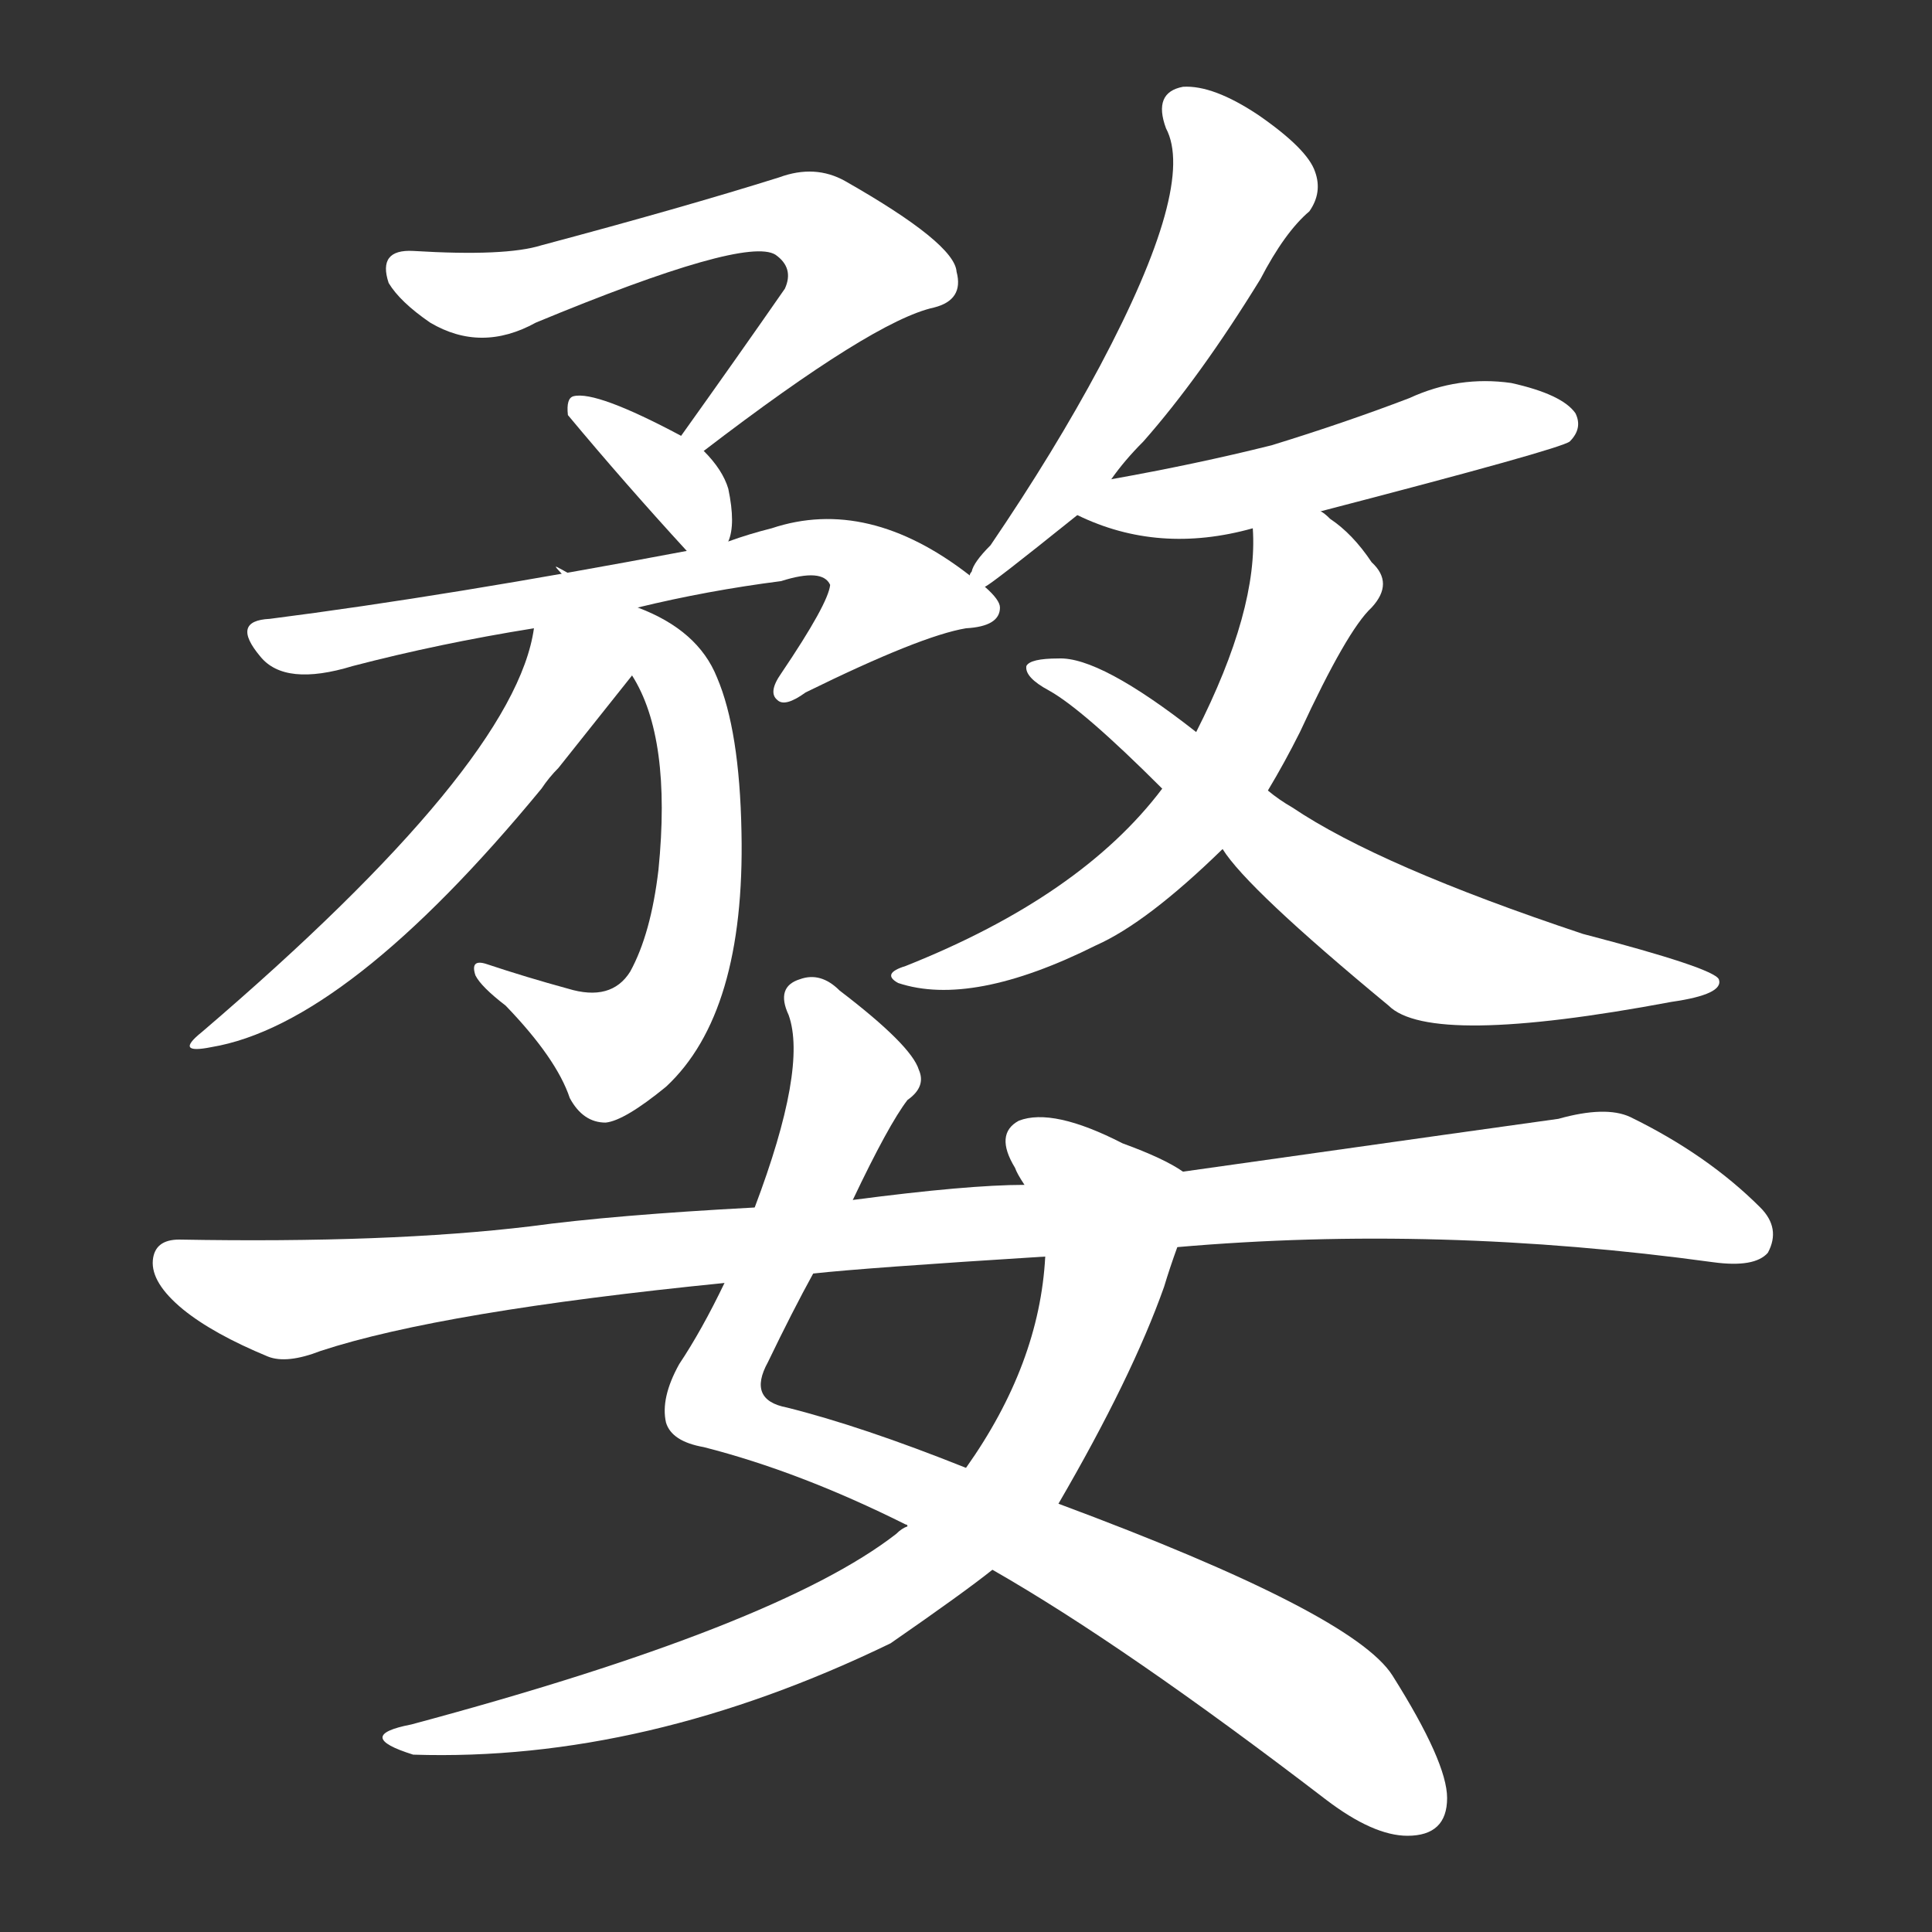 <svg version="1.1" viewBox="0 0 1024 1024" xmlns="http://www.w3.org/2000/svg">
  <rect x="0" y="0" width="1024" height="1024" fill="#333333" stroke="none"/>
  <g transform="scale(1, -1) translate(0, -900)">
    <style type="text/css">
        .stroke1 {fill: #FFFFFF;}
        .stroke2 {fill: #FFFFFF;}
        .stroke3 {fill: #FFFFFF;}
        .stroke4 {fill: #FFFFFF;}
        .stroke5 {fill: #FFFFFF;}
        .stroke6 {fill: #FFFFFF;}
        .stroke7 {fill: #FFFFFF;}
        .stroke8 {fill: #FFFFFF;}
        .stroke9 {fill: #FFFFFF;}
        .stroke10 {fill: #FFFFFF;}
        .stroke11 {fill: #FFFFFF;}
        .stroke12 {fill: #FFFFFF;}
        .stroke13 {fill: #FFFFFF;}
        .stroke14 {fill: #FFFFFF;}
        .stroke15 {fill: #FFFFFF;}
        .stroke16 {fill: #FFFFFF;}
        .stroke17 {fill: #FFFFFF;}
        .stroke18 {fill: #FFFFFF;}
        .stroke19 {fill: #FFFFFF;}
        .stroke20 {fill: #FFFFFF;}
        text {
            font-family: Helvetica;
            font-size: 50px;
            fill: #FFFFFF;}
            paint-order: stroke;
            stroke: #000000;
            stroke-width: 4px;
            stroke-linecap: butt;
            stroke-linejoin: miter;
            font-weight: 800;
        }
    </style>

    <path d="M 373 661 Q 463 730 495 737 Q 511 741 507 756 Q 506 771 448 804 Q 432 813 413 806 Q 362 790 287 770 Q 268 764 219 767 Q 200 768 206 750 Q 212 740 228 729 Q 255 713 284 729 Q 395 775 411 765 Q 421 758 416 747 Q 391 711 361 669 C 344 645 349 643 373 661 Z" class="stroke1"/>
    <path d="M 386 613 Q 390 622 386 641 Q 383 651 373 661 L 361 669 Q 316 693 304 690 Q 300 689 301 680 Q 331 644 364 608 C 379 592 379 592 386 613 Z" class="stroke2"/>
    <path d="M 338 578 Q 375 587 414 592 Q 436 599 440 590 Q 439 580 414 543 Q 407 533 412 529 Q 416 525 427 533 Q 488 563 512 567 Q 530 568 530 578 Q 530 582 522 589 L 514 595 Q 460 637 409 620 Q 397 617 386 613 L 364 608 Q 237 584 143 572 Q 122 571 138 552 Q 151 536 187 547 Q 233 559 283 567 L 338 578 Z" class="stroke3"/>
    <path d="M 335 542 Q 356 509 349 439 Q 345 405 334 385 Q 324 369 301 376 Q 279 382 258 389 Q 249 392 252 383 Q 255 377 268 367 Q 295 339 302 318 Q 309 305 321 305 Q 331 306 353 324 Q 395 363 393 459 Q 392 513 380 541 Q 370 566 338 578 C 266 610 297 613 335 542 Z" class="stroke4"/>
    <path d="M 283 567 Q 273 495 107 353 Q 92 341 112 345 Q 184 357 287 482 Q 291 488 296 493 Q 323 527 335 542 C 354 565 289 596 283 567 Z" class="stroke5"/>
    <path d="M 589 646 Q 596 656 606 666 Q 636 700 668 752 Q 681 777 694 788 Q 701 798 697 809 Q 693 821 667 839 Q 643 855 627 854 Q 611 851 618 832 Q 634 802 583 706 Q 559 661 525 611 Q 516 602 515 597 Q 514 596 514 595 C 504 577 504 577 522 589 Q 525 590 571 627 L 589 646 Z" class="stroke6"/>
    <path d="M 700 629 Q 827 662 832 666 Q 839 673 835 681 Q 828 691 801 697 Q 773 701 747 689 Q 713 676 674 664 Q 634 654 589 646 C 559 641 546 638 571 627 Q 614 606 664 620 L 700 629 Z" class="stroke7"/>
    <path d="M 672 481 Q 681 496 689 512 Q 714 566 727 578 Q 739 591 727 602 Q 717 617 705 625 Q 702 628 700 629 C 676 647 664 650 664 620 Q 667 577 634 512 L 616 482 Q 573 425 480 388 Q 467 384 476 379 Q 515 366 581 399 Q 608 411 648 450 L 672 481 Z" class="stroke8"/>
    <path d="M 648 450 Q 661 429 736 367 Q 758 345 886 369 Q 914 373 911 381 Q 908 387 839 405 Q 731 441 685 472 Q 678 476 672 481 L 634 512 Q 583 552 561 551 Q 546 551 544 547 Q 543 541 556 534 Q 574 524 616 482 L 648 450 Z" class="stroke9"/>
    <path d="M 452 264 Q 471 304 481 317 Q 491 324 487 333 Q 483 346 445 375 Q 435 385 424 381 Q 411 377 418 362 Q 428 334 400 260 L 384 220 Q 372 195 360 177 Q 350 159 353 146 Q 356 136 373 133 Q 424 120 480 92 Q 481 92 481 91 L 526 68 Q 596 28 703 -54 Q 728 -73 746 -73 Q 767 -73 767 -53 Q 767 -34 738 12 Q 717 45 561 103 L 512 122 Q 457 144 417 154 Q 396 158 407 178 Q 420 205 431 225 L 452 264 Z" class="stroke10"/>
    <path d="M 627 279 Q 617 286 595 294 Q 558 313 540 306 Q 527 299 538 281 Q 539 278 543 272 C 556 249 556 249 554 234 Q 551 177 512 122 L 481 91 Q 478 90 475 87 Q 412 38 218 -14 Q 187 -20 219 -30 Q 342 -34 472 29 Q 511 56 526 68 L 561 103 Q 600 170 617 218 Q 620 228 624 239 C 634 267 636 274 627 279 Z" class="stroke11"/>
    <path d="M 624 239 Q 762 251 908 231 Q 930 228 937 236 Q 944 249 933 260 Q 905 288 864 308 Q 851 314 826 307 Q 804 304 627 279 L 543 272 Q 513 272 452 264 L 400 260 Q 325 256 281 250 Q 206 241 95 243 Q 82 243 81 232 Q 80 220 97 206 Q 113 193 142 181 Q 152 177 170 184 Q 234 205 384 220 L 431 225 Q 458 228 554 234 L 624 239 Z" class="stroke12"/>
</g></svg>